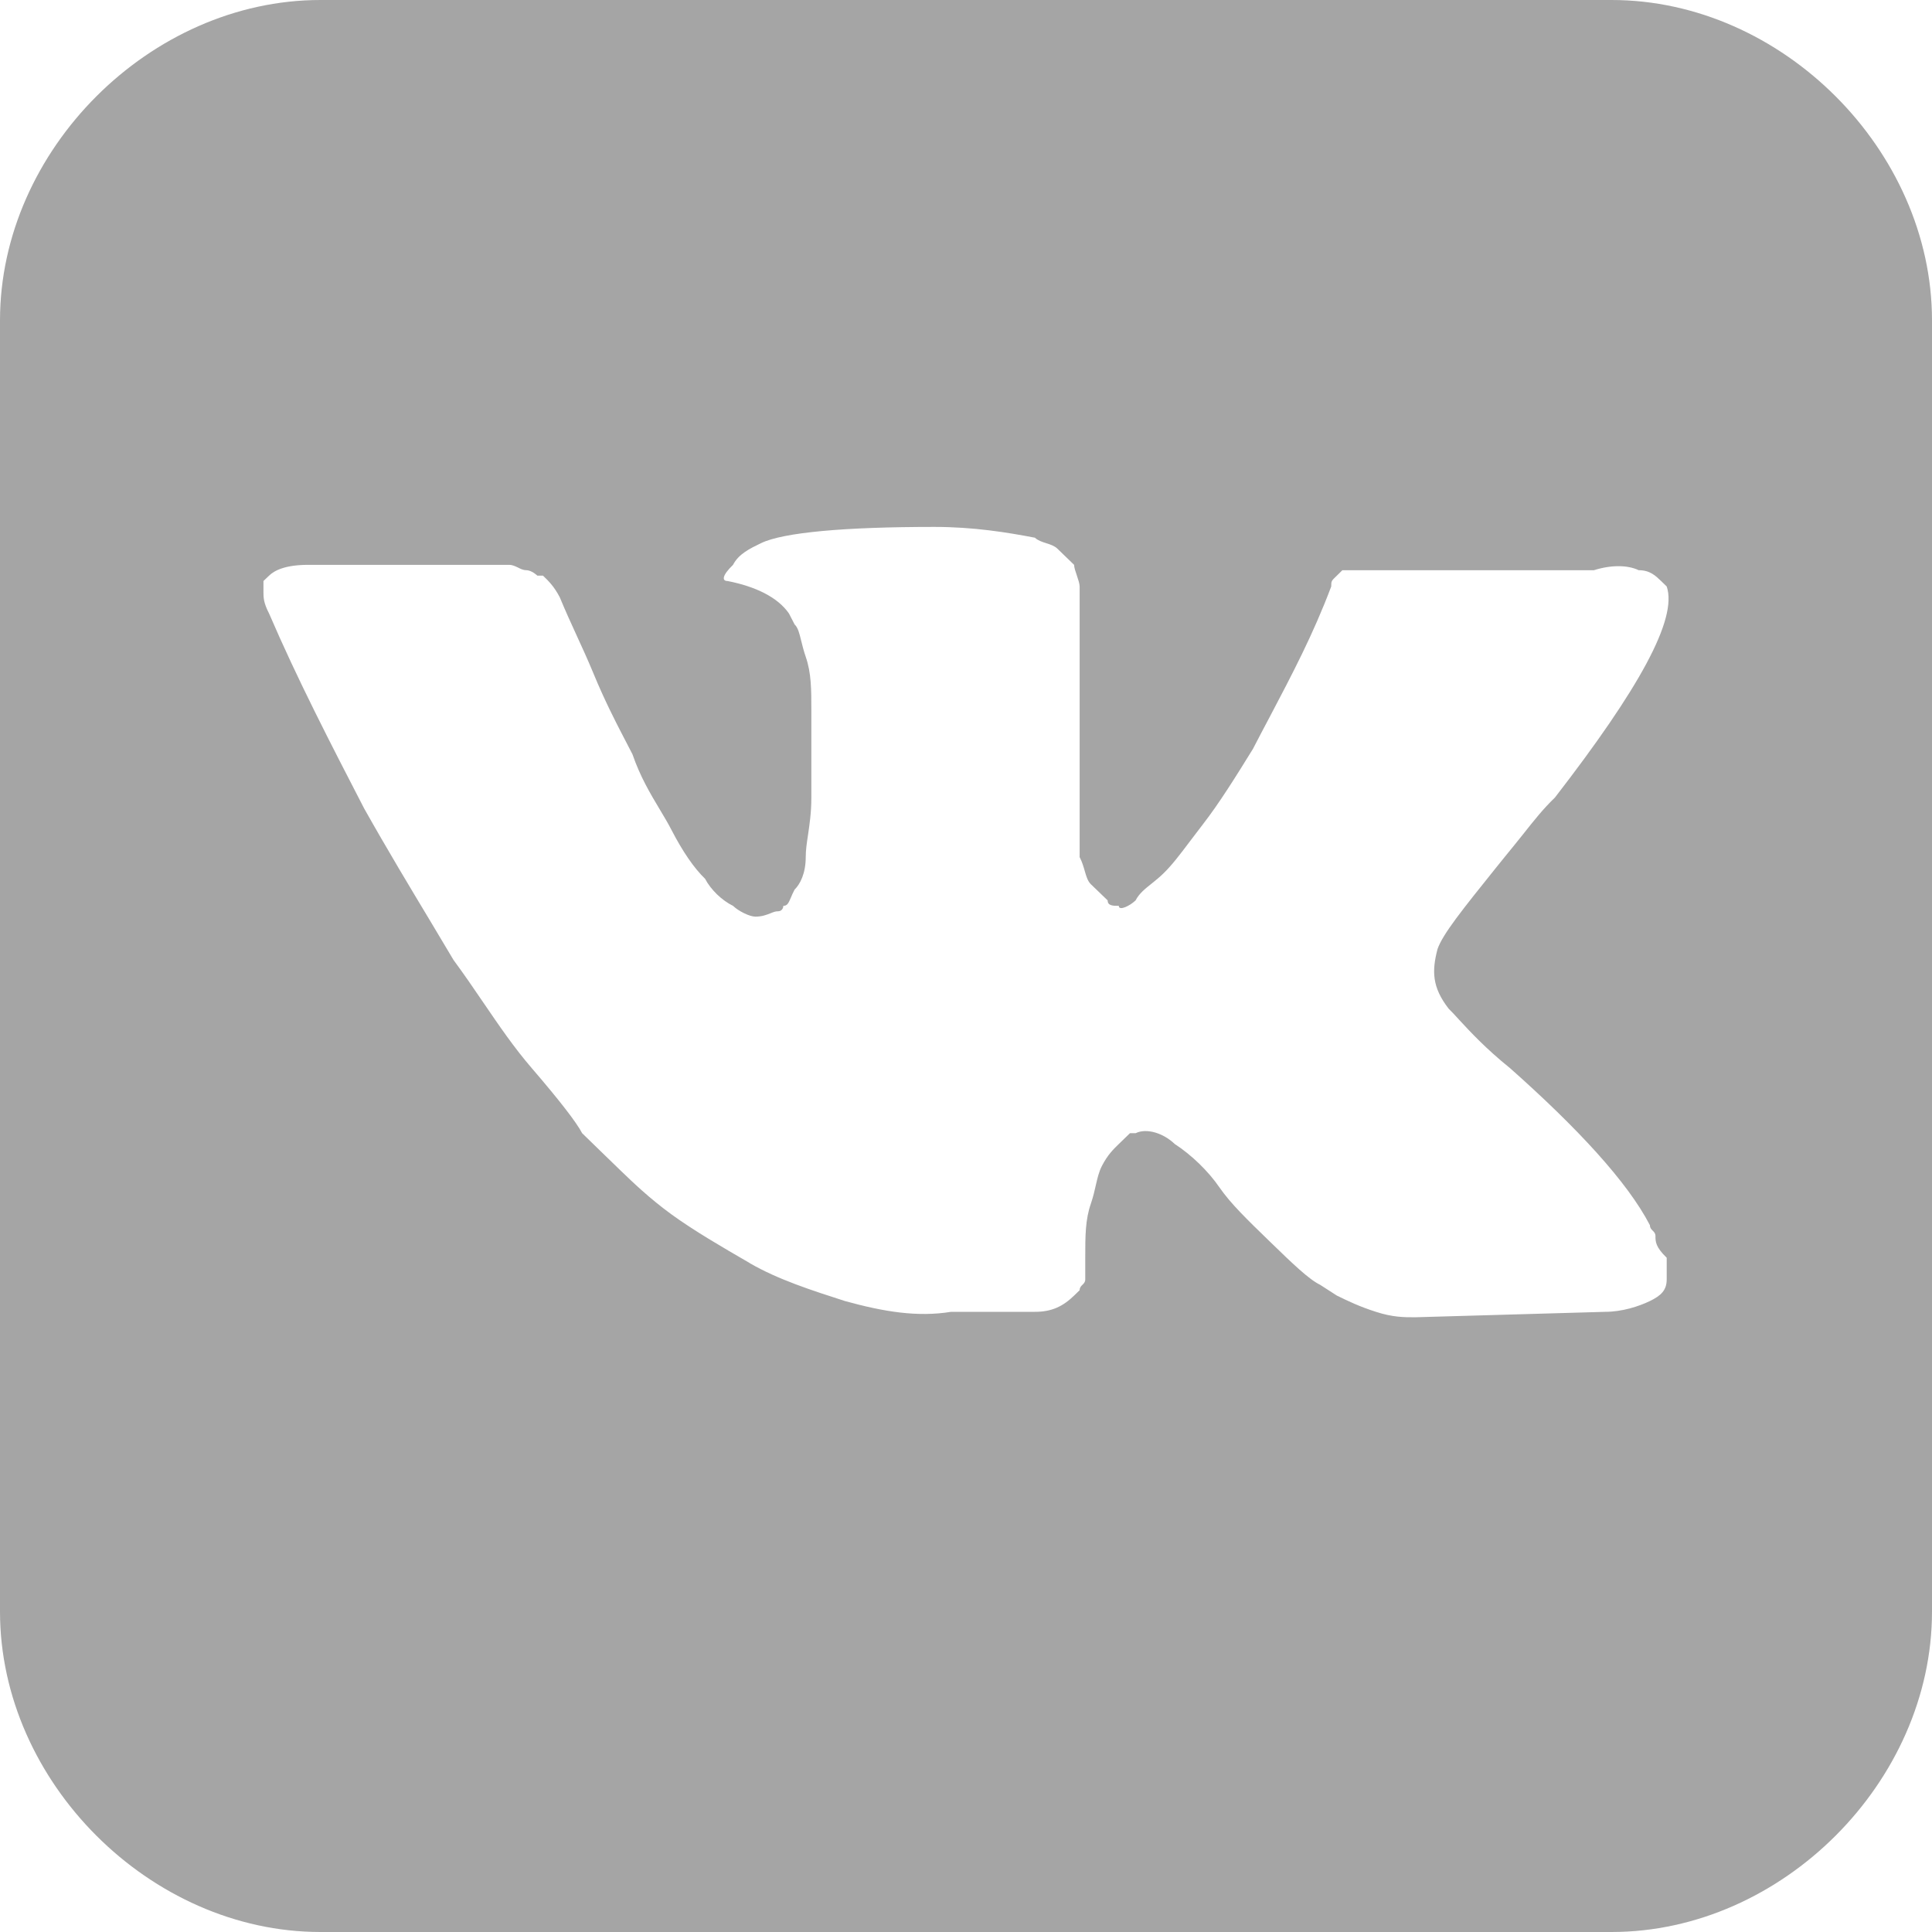 <svg width="22" height="22" viewBox="0 0 22 22" fill="none" xmlns="http://www.w3.org/2000/svg">
<path fill-rule="evenodd" clip-rule="evenodd" d="M22 3.648C22 1.71 20.29 0 18.352 0H3.648C1.71 0 0 1.71 0 3.648V18.352C0 20.29 1.71 22 3.648 22H18.352C20.29 22 22 20.29 22 18.352V3.648ZM18.82 14.014C18.835 14.029 18.851 14.044 18.851 14.075C18.851 14.137 18.851 14.199 18.979 14.322V14.569C18.979 14.692 18.915 14.753 18.788 14.815C18.66 14.877 18.469 14.938 18.278 14.938L16.114 15H16.114C15.987 15 15.859 15 15.668 14.938C15.477 14.877 15.35 14.815 15.223 14.753L15.032 14.63C14.905 14.569 14.713 14.384 14.459 14.137L14.459 14.137L14.459 14.137C14.204 13.89 14.013 13.705 13.886 13.521C13.759 13.336 13.568 13.151 13.377 13.027C13.249 12.904 13.058 12.842 12.931 12.904H12.867L12.74 13.027C12.676 13.089 12.613 13.151 12.549 13.274C12.513 13.343 12.498 13.412 12.479 13.493C12.465 13.555 12.45 13.624 12.422 13.706C12.358 13.89 12.358 14.075 12.358 14.322V14.569C12.358 14.599 12.342 14.615 12.326 14.63C12.31 14.646 12.294 14.661 12.294 14.692L12.231 14.753C12.103 14.877 11.976 14.938 11.785 14.938H10.83C10.448 15 10.066 14.938 9.621 14.815C9.239 14.692 8.857 14.569 8.538 14.384L8.538 14.383C8.22 14.199 7.902 14.014 7.647 13.829C7.393 13.644 7.202 13.459 7.074 13.336L6.883 13.151L6.629 12.904C6.565 12.781 6.374 12.534 6.056 12.164C5.857 11.934 5.683 11.679 5.503 11.415C5.395 11.256 5.284 11.094 5.164 10.931C5.087 10.801 4.999 10.653 4.902 10.492C4.679 10.121 4.412 9.678 4.146 9.205C3.764 8.466 3.382 7.726 3.064 6.986C3 6.863 3 6.801 3 6.74V6.616L3.064 6.555C3.127 6.493 3.255 6.432 3.509 6.432H5.801C5.833 6.432 5.865 6.447 5.897 6.462C5.928 6.478 5.96 6.493 5.992 6.493C6.056 6.493 6.119 6.555 6.119 6.555H6.183C6.247 6.616 6.31 6.678 6.374 6.801C6.438 6.955 6.501 7.094 6.565 7.233C6.629 7.372 6.692 7.51 6.756 7.664C6.883 7.973 7.011 8.219 7.074 8.342L7.202 8.589C7.289 8.842 7.405 9.037 7.511 9.214C7.56 9.296 7.607 9.374 7.647 9.452C7.775 9.699 7.902 9.884 8.029 10.007C8.093 10.13 8.22 10.253 8.347 10.315C8.411 10.377 8.538 10.438 8.602 10.438C8.677 10.438 8.729 10.417 8.773 10.4C8.804 10.387 8.83 10.377 8.857 10.377C8.92 10.377 8.92 10.315 8.92 10.315C8.965 10.315 8.979 10.284 9.005 10.223C9.016 10.197 9.029 10.166 9.048 10.13C9.111 10.069 9.175 9.945 9.175 9.76C9.175 9.68 9.187 9.599 9.201 9.508C9.218 9.39 9.239 9.256 9.239 9.082V8.096C9.239 7.849 9.239 7.664 9.175 7.479C9.151 7.409 9.136 7.347 9.123 7.295C9.102 7.209 9.087 7.148 9.048 7.11L8.984 6.986C8.857 6.801 8.602 6.678 8.284 6.616C8.22 6.616 8.22 6.555 8.347 6.432C8.411 6.308 8.538 6.247 8.666 6.185C8.92 6.062 9.621 6 10.639 6C11.085 6 11.467 6.062 11.785 6.123C11.817 6.154 11.865 6.17 11.912 6.185C11.96 6.2 12.008 6.216 12.04 6.247L12.231 6.432C12.231 6.462 12.247 6.509 12.263 6.555C12.278 6.601 12.294 6.647 12.294 6.678V7.048V7.479V8.034V8.712V9.082V9.452V9.76C12.322 9.814 12.338 9.868 12.352 9.917C12.37 9.98 12.386 10.034 12.422 10.069L12.613 10.253C12.613 10.315 12.676 10.315 12.74 10.315C12.74 10.377 12.867 10.315 12.931 10.253C12.972 10.174 13.04 10.12 13.117 10.059C13.159 10.025 13.204 9.989 13.249 9.945C13.342 9.855 13.436 9.732 13.554 9.575C13.597 9.518 13.644 9.456 13.695 9.39C13.886 9.144 14.077 8.836 14.268 8.527L14.268 8.527C14.332 8.403 14.396 8.281 14.46 8.161C14.712 7.682 14.956 7.219 15.159 6.678C15.159 6.616 15.159 6.616 15.223 6.555L15.223 6.555L15.286 6.493H15.35H15.414H15.541H15.732H18.151C18.342 6.432 18.533 6.432 18.66 6.493C18.788 6.493 18.851 6.555 18.915 6.616L18.979 6.678C19.106 7.048 18.66 7.849 17.706 9.082C17.574 9.209 17.473 9.336 17.341 9.503C17.28 9.579 17.212 9.664 17.133 9.76C17.1 9.801 17.068 9.841 17.037 9.879C16.651 10.36 16.428 10.637 16.369 10.808C16.305 11.055 16.305 11.24 16.496 11.486C16.531 11.52 16.57 11.562 16.616 11.613C16.741 11.748 16.918 11.94 17.196 12.164C17.96 12.842 18.533 13.459 18.788 13.952C18.788 13.983 18.804 13.998 18.82 14.014Z" fill="#202020" fill-opacity="0.4"/>
</svg>
